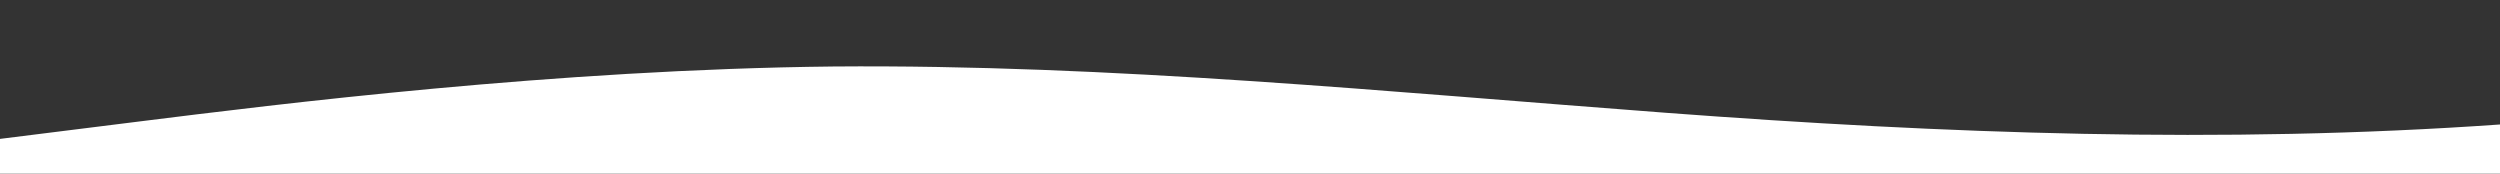 <?xml version="1.0" standalone="no"?>
<svg xmlns:xlink="http://www.w3.org/1999/xlink" id="wave" style="transform:rotate(0deg); transition: 0.3s" viewBox="0 0 1440 100" version="1.1" xmlns="http://www.w3.org/2000/svg"><rect x="0" y="0" width="1440" height="100" fill="#333333" stroke="none"/><defs><linearGradient id="sw-gradient-0" x1="0" x2="0" y1="1" y2="0"><stop stop-color="rgba(255, 255, 255, 1)" offset="0%"/><stop stop-color="rgba(255, 255, 255, 1)" offset="100%"/></linearGradient></defs><path style="transform:translate(0, 0px); opacity:1" fill="url(#sw-gradient-0)" d="M0,80L80,70C160,60,320,40,480,38.3C640,37,800,53,960,65C1120,77,1280,83,1440,71.7C1600,60,1760,30,1920,16.7C2080,3,2240,7,2400,8.3C2560,10,2720,10,2880,11.7C3040,13,3200,17,3360,21.7C3520,27,3680,33,3840,36.7C4000,40,4160,40,4320,35C4480,30,4640,20,4800,18.3C4960,17,5120,23,5280,25C5440,27,5600,23,5760,28.3C5920,33,6080,47,6240,58.3C6400,70,6560,80,6720,73.3C6880,67,7040,43,7200,36.7C7360,30,7520,40,7680,38.3C7840,37,8000,23,8160,21.7C8320,20,8480,30,8640,41.7C8800,53,8960,67,9120,63.3C9280,60,9440,40,9600,33.3C9760,27,9920,33,10080,40C10240,47,10400,53,10560,56.7C10720,60,10880,60,11040,55C11200,50,11360,40,11440,35L11520,30L11520,100L11440,100C11360,100,11200,100,11040,100C10880,100,10720,100,10560,100C10400,100,10240,100,10080,100C9920,100,9760,100,9600,100C9440,100,9280,100,9120,100C8960,100,8800,100,8640,100C8480,100,8320,100,8160,100C8000,100,7840,100,7680,100C7520,100,7360,100,7200,100C7040,100,6880,100,6720,100C6560,100,6400,100,6240,100C6080,100,5920,100,5760,100C5600,100,5440,100,5280,100C5120,100,4960,100,4800,100C4640,100,4480,100,4320,100C4160,100,4000,100,3840,100C3680,100,3520,100,3360,100C3200,100,3040,100,2880,100C2720,100,2560,100,2400,100C2240,100,2080,100,1920,100C1760,100,1600,100,1440,100C1280,100,1120,100,960,100C800,100,640,100,480,100C320,100,160,100,80,100L0,100Z"/></svg>